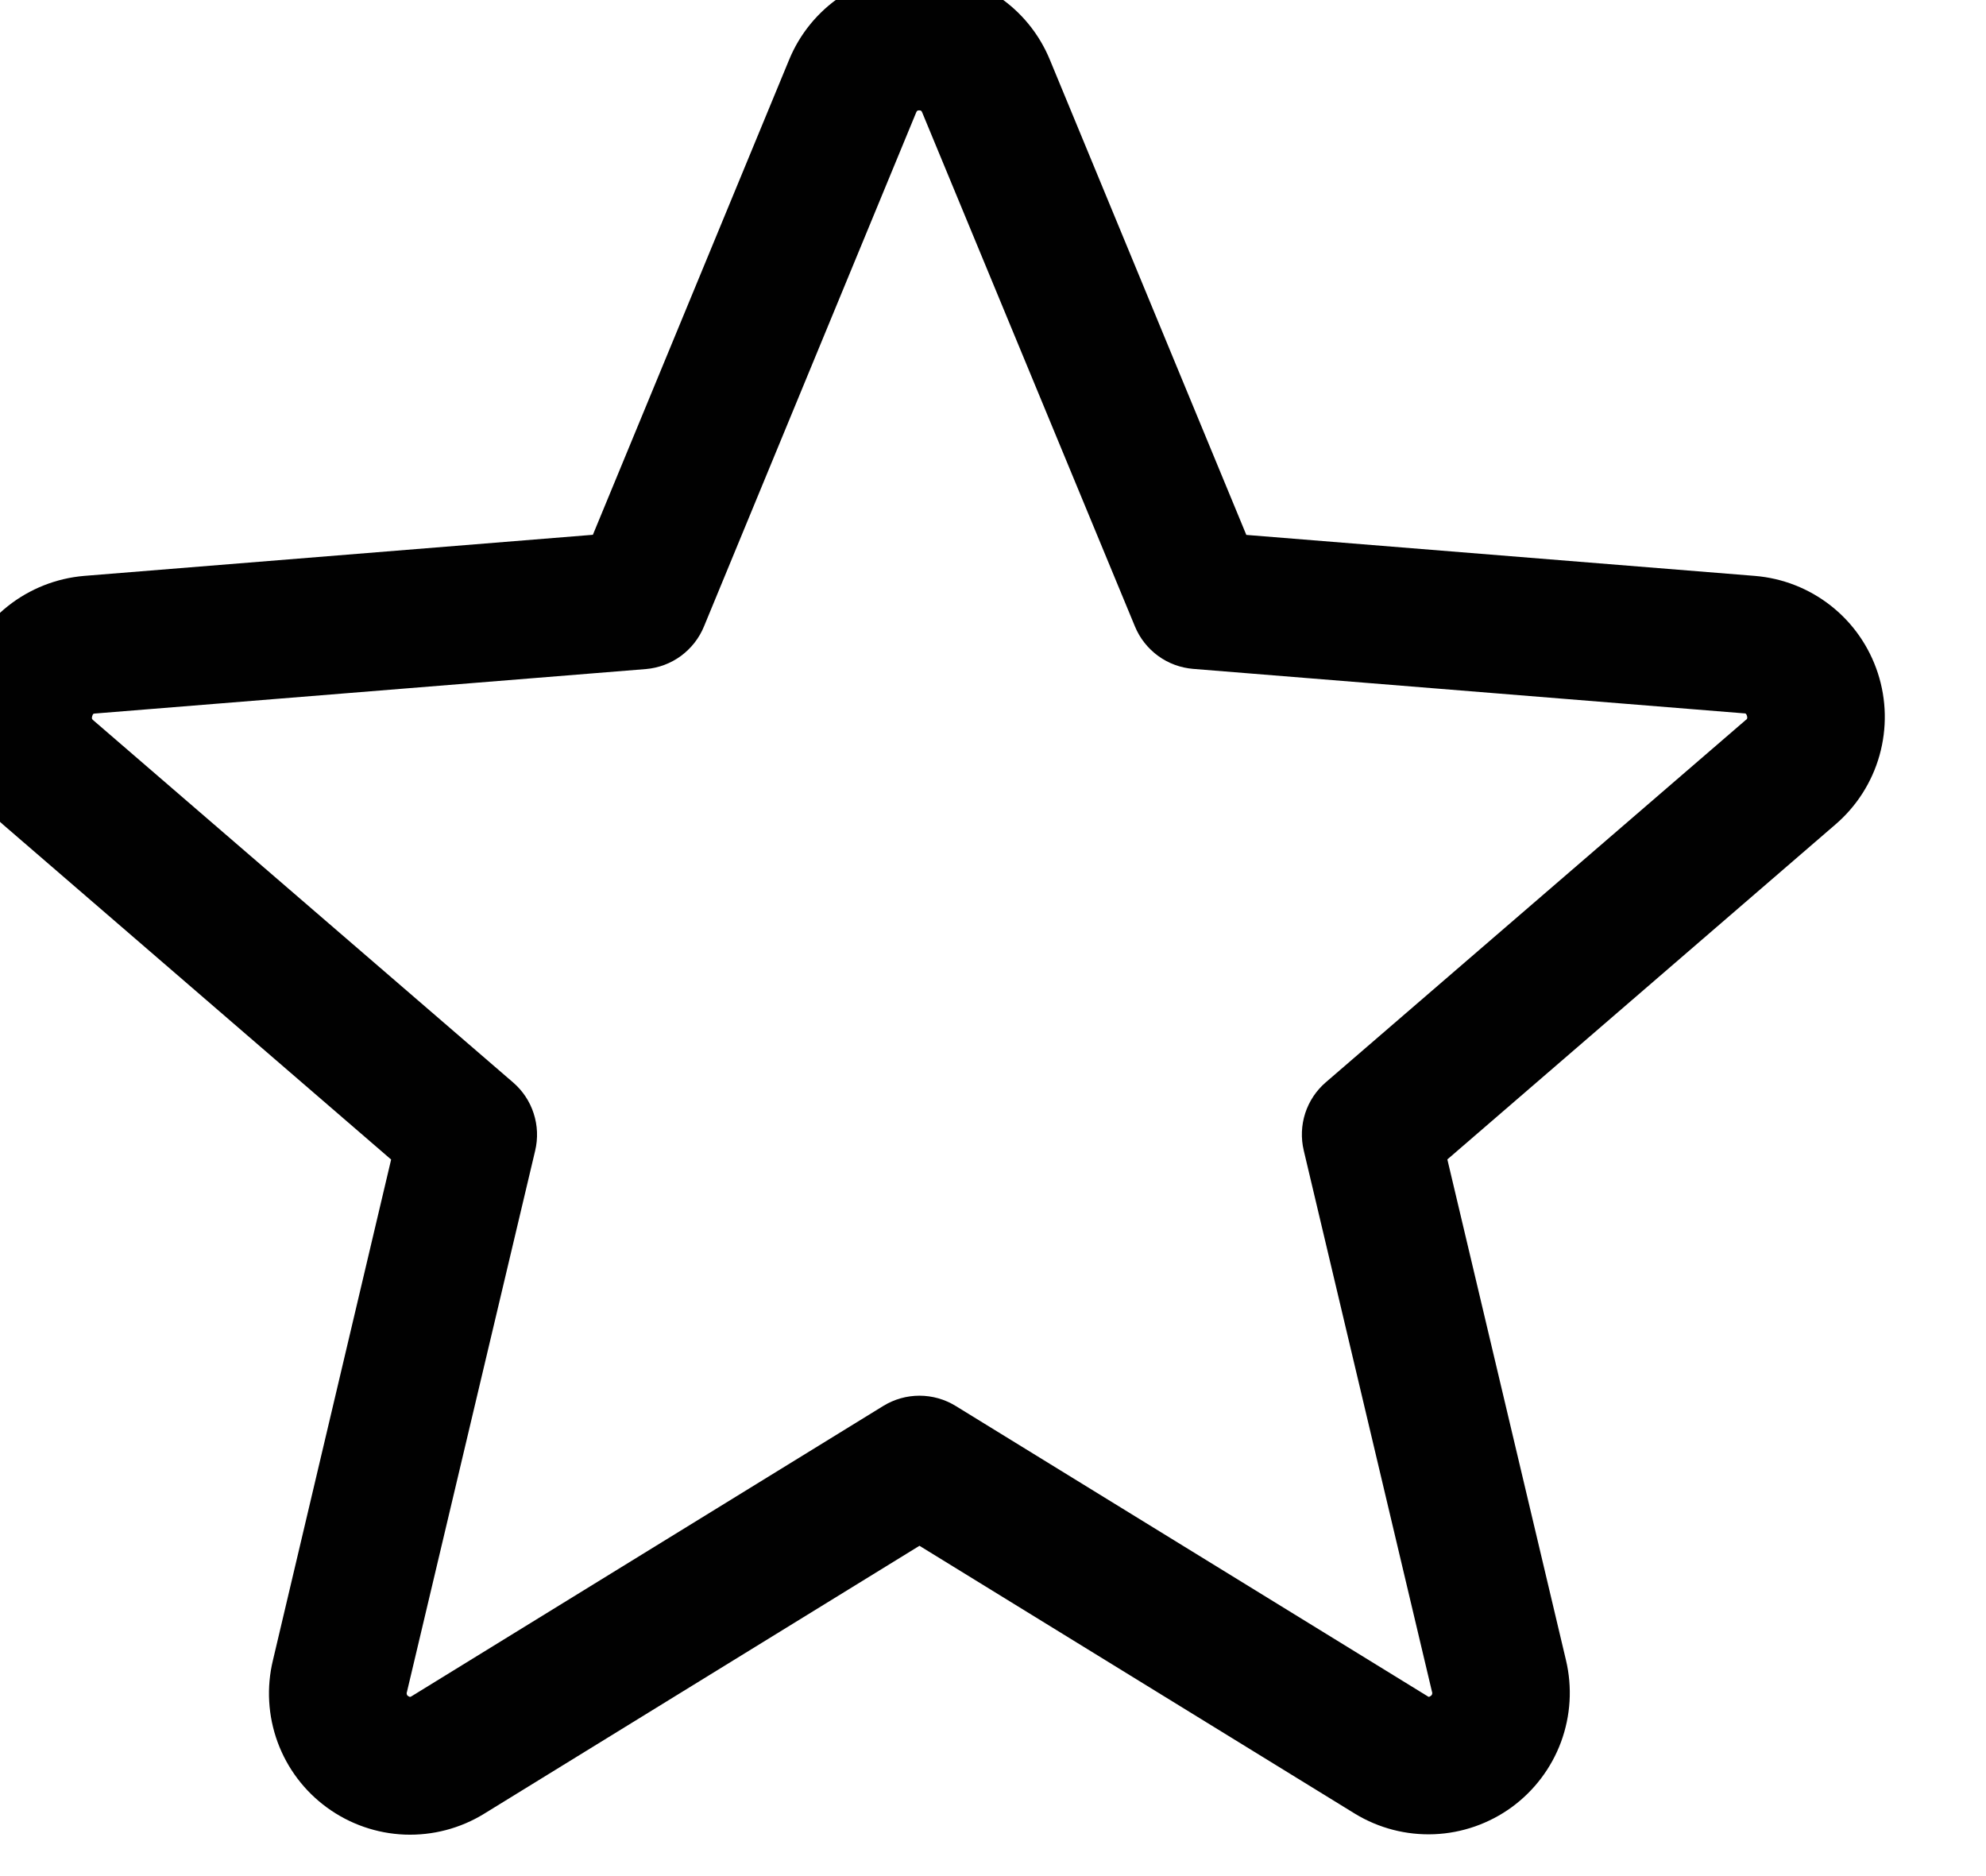 <svg width="36" height="34" viewBox="0 0 36 34" fill="none" xmlns="http://www.w3.org/2000/svg" xmlns:xlink="http://www.w3.org/1999/xlink">
<path d="M34.039,12.197C33.882,11.716 33.588,11.293 33.191,10.98C32.795,10.667 32.314,10.478 31.811,10.437L22.592,9.694L19.032,1.086C18.84,0.617 18.512,0.215 18.091,-0.067C17.67,-0.349 17.175,-0.5 16.668,-0.5C16.161,-0.5 15.665,-0.349 15.244,-0.067C14.823,0.215 14.495,0.617 14.303,1.086L10.747,9.692L1.523,10.437C1.019,10.48 0.538,10.671 0.142,10.985C-0.255,11.3 -0.55,11.724 -0.706,12.206C-0.863,12.687 -0.873,13.204 -0.737,13.692C-0.601,14.179 -0.324,14.616 0.059,14.947L7.09,21.014L4.948,30.086C4.828,30.579 4.858,31.096 5.032,31.572C5.207,32.048 5.519,32.462 5.93,32.76C6.34,33.058 6.829,33.228 7.336,33.248C7.843,33.267 8.344,33.136 8.776,32.87L16.667,28.014L24.562,32.87C24.994,33.133 25.495,33.262 26,33.241C26.505,33.22 26.993,33.049 27.402,32.752C27.81,32.454 28.122,32.042 28.297,31.568C28.472,31.093 28.503,30.578 28.386,30.086L26.236,21.012L33.267,14.945C33.653,14.615 33.933,14.177 34.07,13.688C34.207,13.199 34.197,12.68 34.039,12.197ZM31.642,13.051L24.033,19.614C23.859,19.763 23.73,19.958 23.659,20.176C23.589,20.394 23.58,20.627 23.633,20.85L25.958,30.662C25.964,30.676 25.964,30.691 25.959,30.705C25.954,30.719 25.944,30.731 25.931,30.737C25.903,30.759 25.895,30.754 25.872,30.737L17.322,25.479C17.125,25.358 16.898,25.294 16.667,25.294C16.436,25.294 16.209,25.358 16.012,25.479L7.462,30.74C7.439,30.754 7.432,30.759 7.403,30.74C7.39,30.734 7.379,30.722 7.375,30.708C7.37,30.694 7.37,30.679 7.376,30.665L9.701,20.853C9.754,20.63 9.745,20.397 9.674,20.179C9.604,19.961 9.475,19.767 9.301,19.617L1.692,13.054C1.673,13.039 1.656,13.025 1.672,12.976C1.687,12.928 1.7,12.934 1.723,12.931L11.711,12.125C11.94,12.105 12.159,12.023 12.344,11.887C12.529,11.75 12.674,11.566 12.761,11.353L16.607,2.039C16.62,2.012 16.625,2 16.662,2C16.7,2 16.704,2.012 16.717,2.039L20.573,11.353C20.661,11.566 20.806,11.75 20.992,11.886C21.178,12.022 21.398,12.103 21.628,12.122L31.615,12.928C31.639,12.928 31.653,12.928 31.667,12.973C31.681,13.019 31.667,13.036 31.642,13.051Z" fill="#010101"/>
</svg>
